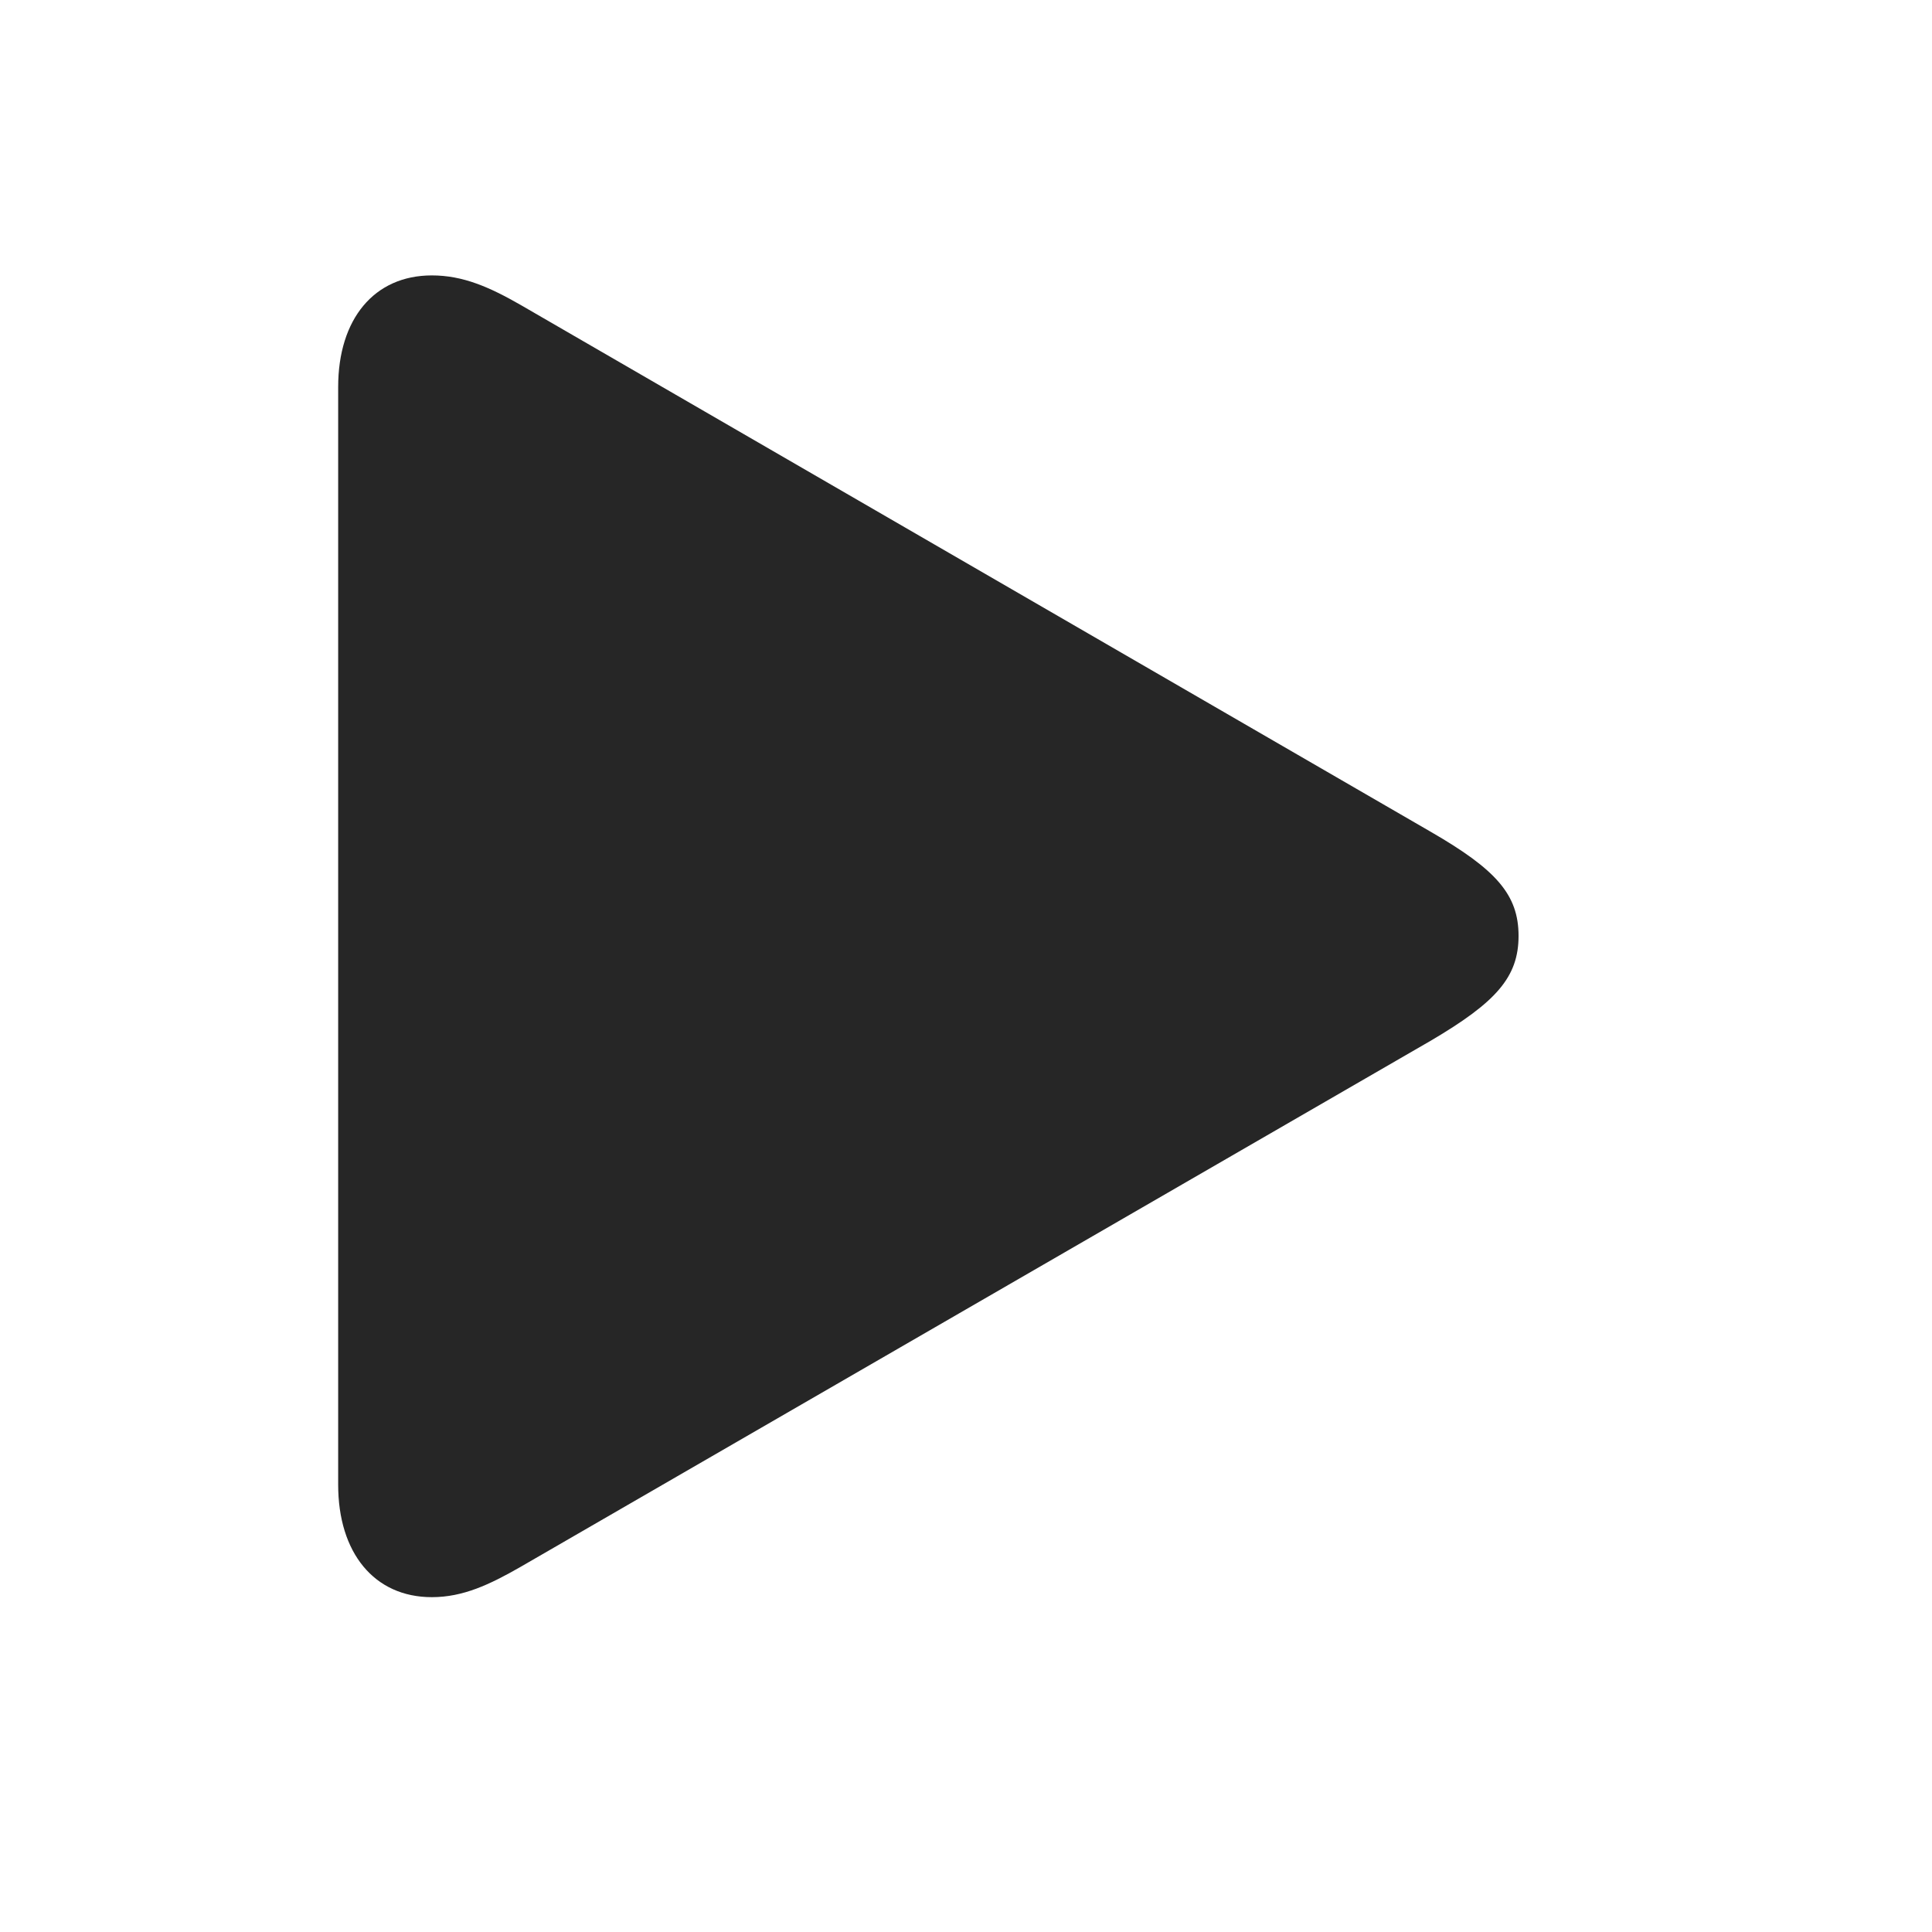 <svg width="29" height="29" viewBox="0 0 29 29" fill="currentColor" xmlns="http://www.w3.org/2000/svg">
<g clip-path="url(#clip0_2207_33829)">
<path d="M6.482 23.974C6.951 23.974 7.349 23.786 7.818 23.517L21.482 15.618C22.455 15.044 22.794 14.669 22.794 14.048C22.794 13.427 22.455 13.052 21.482 12.489L7.818 4.579C7.349 4.31 6.951 4.134 6.482 4.134C5.615 4.134 5.076 4.79 5.076 5.81V22.286C5.076 23.306 5.615 23.974 6.482 23.974Z" fill="currentColor" fill-opacity="0.85"/>
</g>
<defs>
<clipPath id="clip0_2207_33829">
<rect width="17.719" height="19.863" fill="currentColor" transform="translate(5.076 4.11)"/>
</clipPath>
</defs>
</svg>
